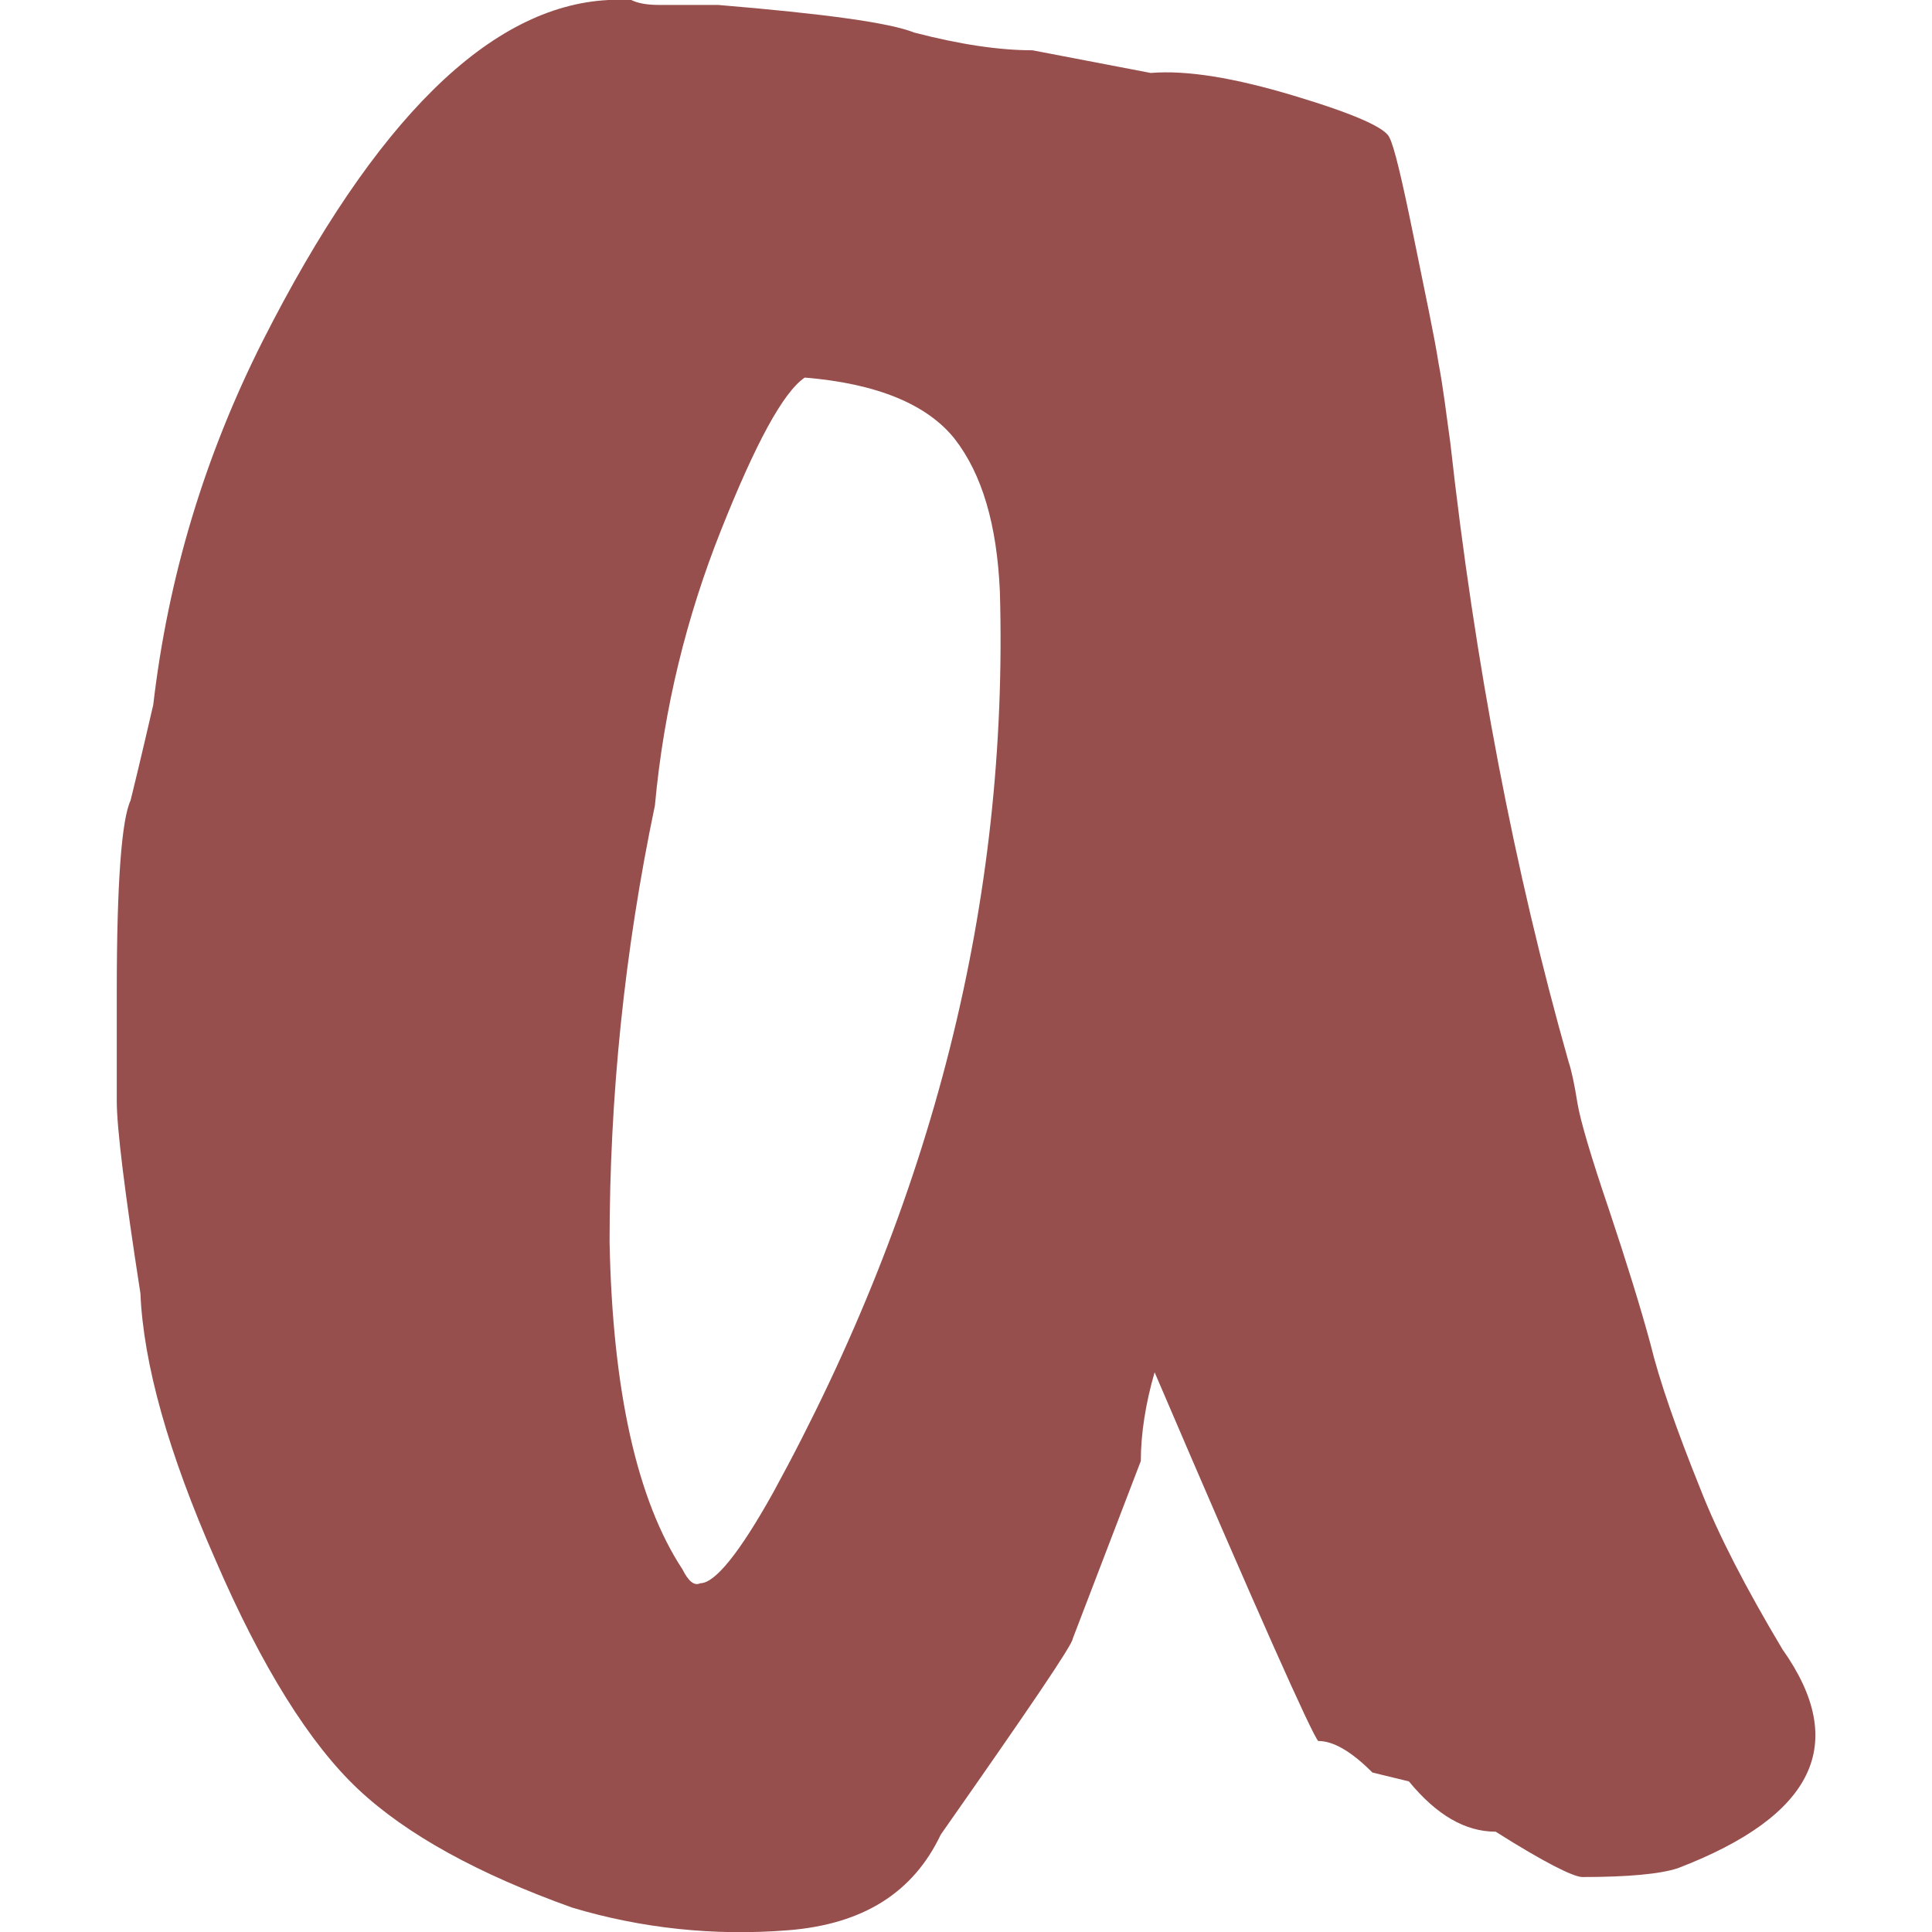 <svg xmlns="http://www.w3.org/2000/svg" version="1.1" xmlns:xlink="http://www.w3.org/1999/xlink" width="1000" height="1000"><style>
    #light-icon {
      display: inline;
    }
    #dark-icon {
      display: none;
    }

    @media (prefers-color-scheme: dark) {
      #light-icon {
        display: none;
      }
      #dark-icon {
        display: inline;
      }
    }
  </style><g id="light-icon"><svg xmlns="http://www.w3.org/2000/svg" version="1.1" xmlns:xlink="http://www.w3.org/1999/xlink" width="1000" height="1000"><g><g transform="matrix(2.198,0,0,2.198,60.44,-5.684341886080802e-14)"><svg xmlns="http://www.w3.org/2000/svg" version="1.1" xmlns:xlink="http://www.w3.org/1999/xlink" width="400" height="455"><svg width="400" height="455" viewBox="0 0 400 455" fill="none" xmlns="http://www.w3.org/2000/svg">
<path d="M207.959 139.29C207.263 123.504 203.781 111.664 197.283 103.307C190.784 95.182 178.947 90.306 162.004 88.913C156.898 92.396 150.399 104.468 142.276 124.897C134.152 145.326 128.814 166.916 126.725 189.667C119.53 224.025 116.049 258.383 116.049 292.509C116.745 327.564 122.547 353.333 133.224 369.583C134.616 372.369 136.009 373.53 137.402 372.833C140.883 372.833 146.685 365.637 154.577 351.475C192.176 282.759 210.048 212.185 207.959 139.29ZM241.149 344.047L225.134 385.834C225.134 387.226 214.69 402.548 194.033 432.031C187.534 445.728 175.698 453.157 158.058 454.55C140.651 455.943 123.476 454.086 107.229 449.211C85.18 441.317 68.237 432.031 56.864 421.353C45.491 410.674 34.118 392.566 23.21 367.262C12.069 341.957 6.267 321.064 5.57 304.581C1.857 280.67 0 265.58 0 259.312V233.543C0 207.774 1.16 192.917 3.249 188.506C3.946 185.72 5.802 178.059 8.588 165.987C12.069 136.04 20.657 107.486 34.35 80.324C60.809 28.09 87.965 1.393 115.816 0H121.155C122.547 0.696 124.636 1.161 127.653 1.161H141.579C166.646 3.25 181.964 5.339 187.767 7.661C198.443 10.447 207.727 11.84 215.618 11.84L243.47 17.179C252.058 16.483 263.198 18.34 277.124 22.519C291.05 26.697 298.477 29.947 299.637 32.269C300.798 34.358 302.655 42.251 305.44 55.948C308.225 69.645 310.314 79.395 311.242 85.431C312.403 91.467 313.099 97.735 314.027 104.235C319.83 156.469 329.114 204.989 341.879 250.026C342.575 252.115 343.272 255.365 343.968 259.776C344.664 263.955 347.217 272.544 351.395 284.848C355.573 297.384 358.822 307.831 361.143 316.421C363.232 325.01 367.178 336.386 372.98 350.779C377.158 361.458 383.657 373.994 392.244 388.387C408.027 410.674 399.671 427.621 367.642 439.925C363.464 441.317 355.805 442.014 345.128 442.014C343.04 442.014 336.077 438.532 324.704 431.335C317.509 431.335 310.778 427.388 304.279 419.495L295.692 417.406C290.586 412.299 286.408 409.977 282.926 409.977C281.534 408.584 268.536 379.565 244.398 323.153C242.309 330.35 241.149 337.546 241.149 344.047Z" fill="#964F4C"></path>
</svg></svg></g></g></svg></g><g id="dark-icon"><svg xmlns="http://www.w3.org/2000/svg" version="1.1" xmlns:xlink="http://www.w3.org/1999/xlink" width="1000" height="1000"><g clip-path="url(#SvgjsClipPath1023)"><rect width="1000" height="1000" fill="#ffffff"></rect><g transform="matrix(1.538,0,0,1.538,192.308,150)"><svg xmlns="http://www.w3.org/2000/svg" version="1.1" xmlns:xlink="http://www.w3.org/1999/xlink" width="400" height="455"><svg width="400" height="455" viewBox="0 0 400 455" fill="none" xmlns="http://www.w3.org/2000/svg">
<path d="M207.959 139.29C207.263 123.504 203.781 111.664 197.283 103.307C190.784 95.182 178.947 90.306 162.004 88.913C156.898 92.396 150.399 104.468 142.276 124.897C134.152 145.326 128.814 166.916 126.725 189.667C119.53 224.025 116.049 258.383 116.049 292.509C116.745 327.564 122.547 353.333 133.224 369.583C134.616 372.369 136.009 373.53 137.402 372.833C140.883 372.833 146.685 365.637 154.577 351.475C192.176 282.759 210.048 212.185 207.959 139.29ZM241.149 344.047L225.134 385.834C225.134 387.226 214.69 402.548 194.033 432.031C187.534 445.728 175.698 453.157 158.058 454.55C140.651 455.943 123.476 454.086 107.229 449.211C85.18 441.317 68.237 432.031 56.864 421.353C45.491 410.674 34.118 392.566 23.21 367.262C12.069 341.957 6.267 321.064 5.57 304.581C1.857 280.67 0 265.58 0 259.312V233.543C0 207.774 1.16 192.917 3.249 188.506C3.946 185.72 5.802 178.059 8.588 165.987C12.069 136.04 20.657 107.486 34.35 80.324C60.809 28.09 87.965 1.393 115.816 0H121.155C122.547 0.696 124.636 1.161 127.653 1.161H141.579C166.646 3.25 181.964 5.339 187.767 7.661C198.443 10.447 207.727 11.84 215.618 11.84L243.47 17.179C252.058 16.483 263.198 18.34 277.124 22.519C291.05 26.697 298.477 29.947 299.637 32.269C300.798 34.358 302.655 42.251 305.44 55.948C308.225 69.645 310.314 79.395 311.242 85.431C312.403 91.467 313.099 97.735 314.027 104.235C319.83 156.469 329.114 204.989 341.879 250.026C342.575 252.115 343.272 255.365 343.968 259.776C344.664 263.955 347.217 272.544 351.395 284.848C355.573 297.384 358.822 307.831 361.143 316.421C363.232 325.01 367.178 336.386 372.98 350.779C377.158 361.458 383.657 373.994 392.244 388.387C408.027 410.674 399.671 427.621 367.642 439.925C363.464 441.317 355.805 442.014 345.128 442.014C343.04 442.014 336.077 438.532 324.704 431.335C317.509 431.335 310.778 427.388 304.279 419.495L295.692 417.406C290.586 412.299 286.408 409.977 282.926 409.977C281.534 408.584 268.536 379.565 244.398 323.153C242.309 330.35 241.149 337.546 241.149 344.047Z" fill="#964F4C"></path>
</svg></svg></g></g><defs><clipPath id="SvgjsClipPath1023"><rect width="1000" height="1000" x="0" y="0" rx="150" ry="150"></rect></clipPath></defs></svg></g></svg>